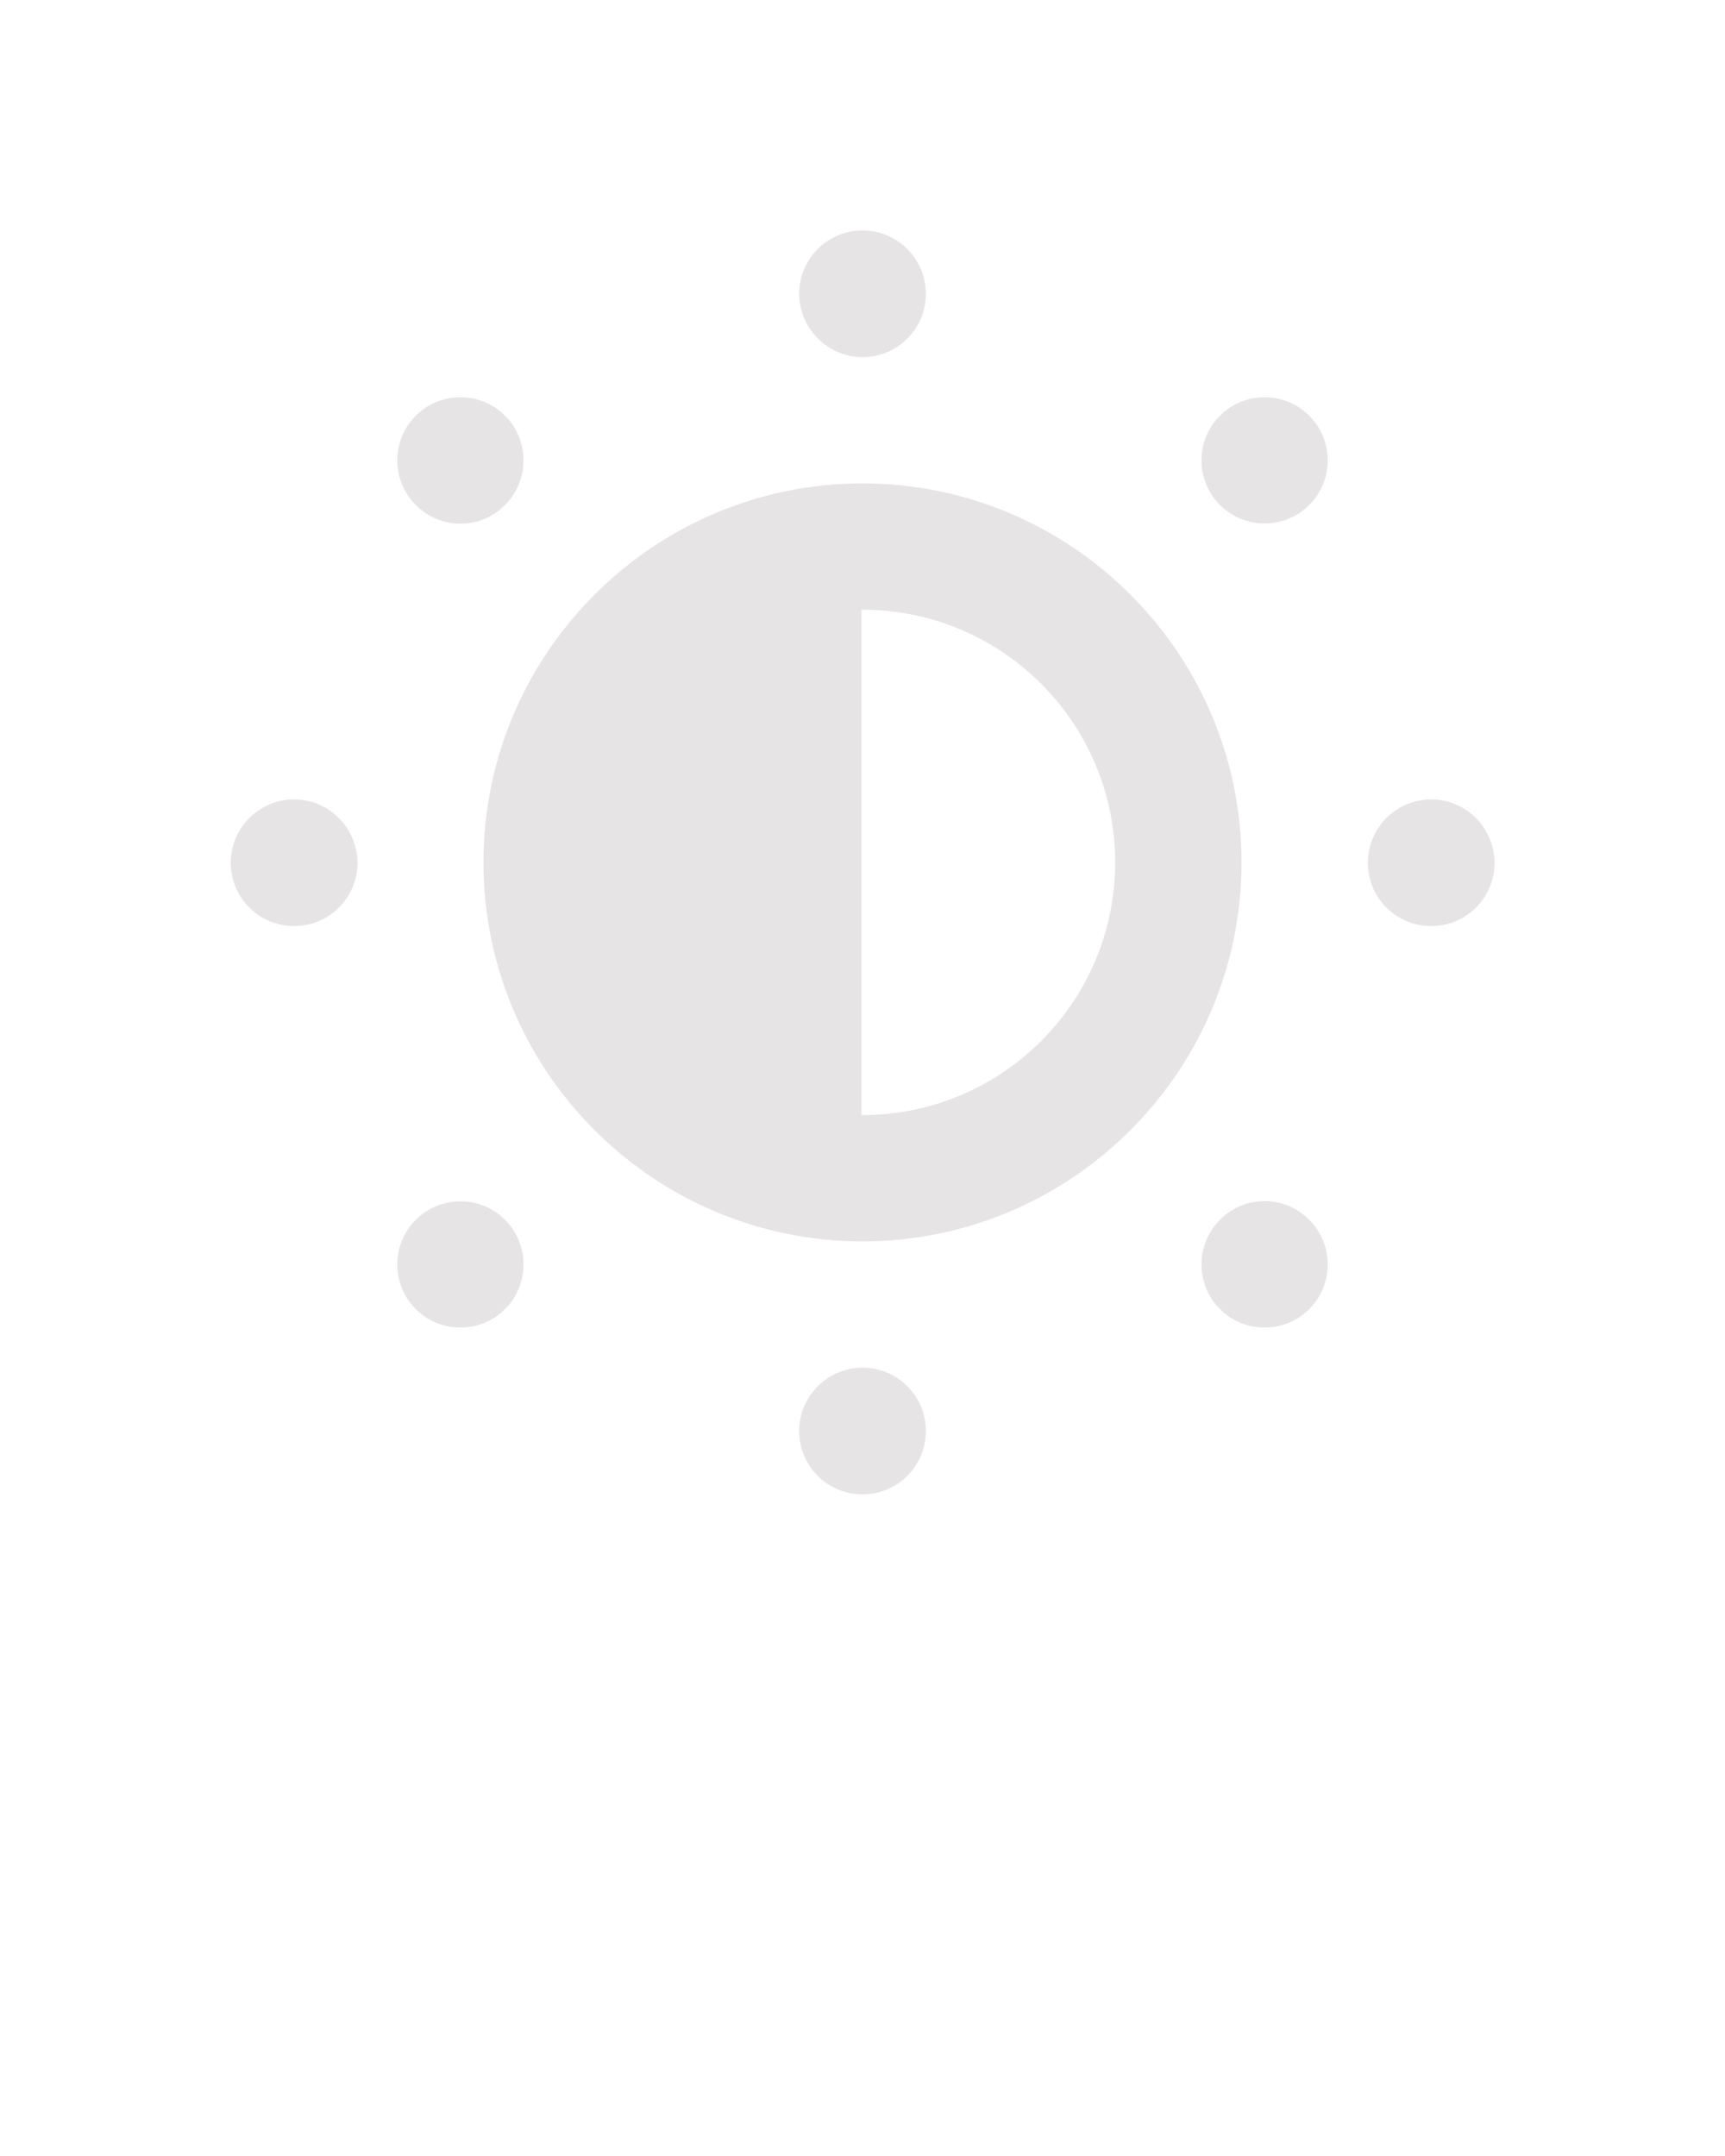 <?xml version="1.0" encoding="utf-8"?>
<!-- Generator: Adobe Illustrator 24.0.2, SVG Export Plug-In . SVG Version: 6.00 Build 0)  -->
<svg version="1.1" id="Layer_1" xmlns="http://www.w3.org/2000/svg" xmlns:xlink="http://www.w3.org/1999/xlink" x="0px" y="0px"
	 viewBox="0 0 512 640" style="enable-background:new 0 0 512 640;" xml:space="preserve">
<style type="text/css">
	.st0{fill:#E6E4E5;}
</style>
<g>
	<path class="st0" d="M256,143.5c-62,0-112.5,50.5-112.5,112.5S194,368.5,256,368.5S368.5,318,368.5,256S318,143.5,256,143.5
		 M256,331c-0.1,0-0.2,0-0.3,0V181c0.1,0,0.2,0,0.3,0c41.4,0,75,33.6,75,75S297.4,331,256,331"/>
	<path class="st0" d="M256,106c10.4,0,18.8-8.4,18.8-18.8c0-10.3-8.4-18.8-18.8-18.8c-10.3,0-18.8,8.4-18.8,18.8
		C237.3,97.6,245.7,106,256,106"/>
	<path class="st0" d="M256,406c-10.3,0-18.8,8.4-18.8,18.8s8.4,18.8,18.8,18.8c10.4,0,18.8-8.4,18.8-18.8S266.4,406,256,406"/>
	<path class="st0" d="M424.8,237.3c-10.3,0-18.8,8.4-18.8,18.8c0,10.4,8.4,18.8,18.8,18.8s18.8-8.4,18.8-18.8
		C443.5,245.7,435.1,237.3,424.8,237.3"/>
	<path class="st0" d="M87.3,237.3c-10.3,0-18.8,8.4-18.8,18.8c0,10.4,8.4,18.8,18.8,18.8s18.8-8.4,18.8-18.8
		C106,245.7,97.6,237.3,87.3,237.3"/>
	<path class="st0" d="M362.1,123.4c-7.3,7.3-7.3,19.2,0,26.5c7.3,7.3,19.2,7.3,26.5,0s7.3-19.2,0-26.5
		C381.3,116.1,369.4,116.1,362.1,123.4"/>
	<path class="st0" d="M123.4,362.1c-7.3,7.3-7.3,19.2,0,26.5c7.3,7.3,19.2,7.3,26.5,0c7.3-7.3,7.3-19.2,0-26.5
		C142.6,354.8,130.7,354.8,123.4,362.1"/>
	<path class="st0" d="M362.1,362.1c-7.3,7.3-7.3,19.2,0,26.5s19.2,7.3,26.5,0s7.3-19.2,0-26.5C381.3,354.7,369.4,354.7,362.1,362.1"
		/>
	<path class="st0" d="M149.9,149.9c7.3-7.3,7.3-19.2,0-26.5c-7.3-7.3-19.2-7.3-26.5,0c-7.3,7.3-7.3,19.2,0,26.5
		C130.7,157.3,142.6,157.3,149.9,149.9"/>
</g>
</svg>
